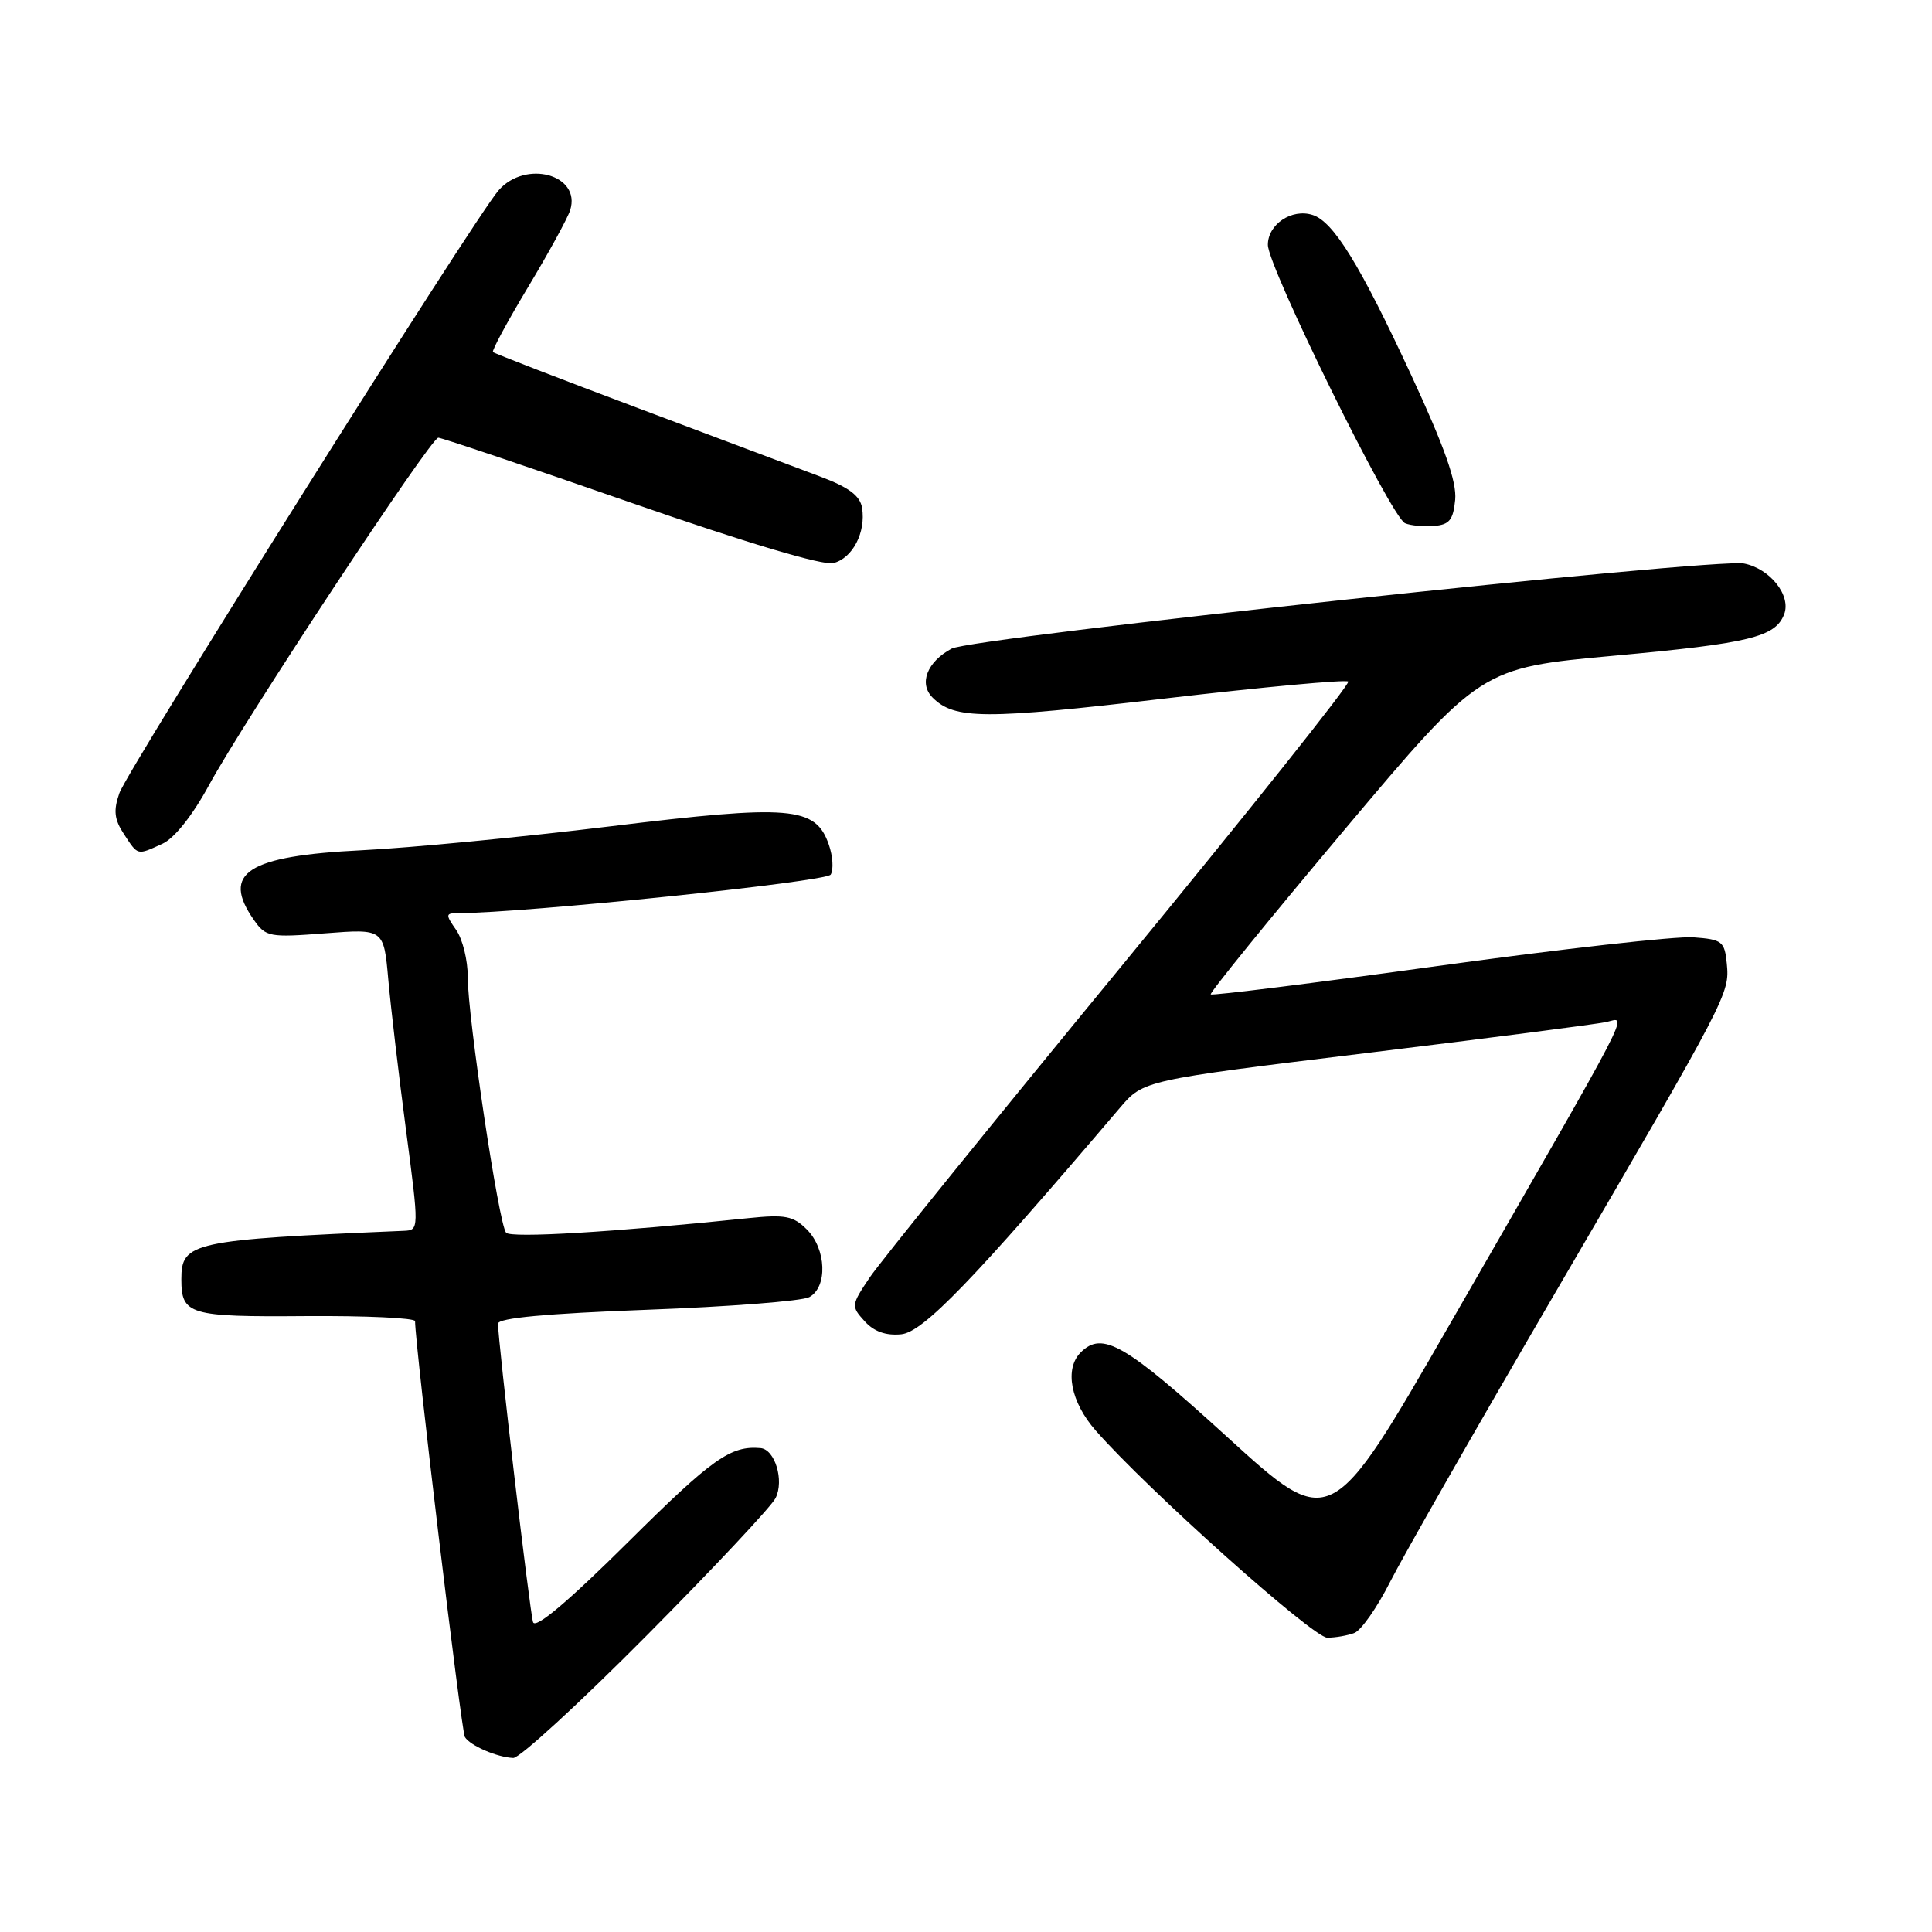 <?xml version="1.0" encoding="UTF-8" standalone="no"?>
<!DOCTYPE svg PUBLIC "-//W3C//DTD SVG 1.1//EN" "http://www.w3.org/Graphics/SVG/1.1/DTD/svg11.dtd" >
<svg xmlns="http://www.w3.org/2000/svg" xmlns:xlink="http://www.w3.org/1999/xlink" version="1.1" viewBox="0 0 256 256">
 <g >
 <path fill="currentColor"
d=" M 85.65 216.75 C 94.53 207.81 102.23 199.60 102.77 198.50 C 103.93 196.17 102.69 192.06 100.78 191.88 C 96.82 191.53 94.40 193.24 83.29 204.27 C 75.25 212.25 70.93 215.89 70.63 214.94 C 70.19 213.53 65.97 177.59 65.99 175.39 C 66.00 174.64 72.40 174.05 85.73 173.55 C 96.58 173.15 106.25 172.40 107.23 171.88 C 109.68 170.56 109.51 165.51 106.91 162.91 C 105.11 161.11 104.04 160.91 99.16 161.41 C 81.40 163.26 67.70 164.08 67.06 163.34 C 66.09 162.23 61.96 134.64 61.98 129.47 C 61.99 127.26 61.30 124.44 60.44 123.22 C 59.01 121.17 59.03 121.00 60.69 121.00 C 69.48 120.98 109.48 116.85 110.07 115.89 C 110.47 115.24 110.36 113.45 109.82 111.91 C 108.06 106.85 104.79 106.58 80.83 109.50 C 69.10 110.93 54.33 112.35 48.00 112.66 C 32.75 113.41 29.27 115.66 33.65 121.91 C 35.22 124.15 35.71 124.24 43.08 123.67 C 50.85 123.07 50.85 123.07 51.45 129.79 C 51.78 133.48 52.84 142.46 53.80 149.75 C 55.54 162.95 55.53 163.00 53.52 163.09 C 25.41 164.29 24.03 164.59 24.03 169.50 C 24.03 174.21 25.04 174.51 40.47 174.39 C 48.46 174.33 55.00 174.64 55.00 175.06 C 55.00 178.23 61.13 229.41 61.60 230.17 C 62.31 231.31 65.86 232.85 68.01 232.94 C 68.84 232.97 76.78 225.69 85.65 216.75 Z  M 179.47 216.37 C 180.36 216.03 182.49 212.99 184.19 209.62 C 185.89 206.26 195.80 188.90 206.22 171.05 C 229.07 131.91 229.19 131.67 228.81 127.68 C 228.52 124.73 228.20 124.48 224.37 124.20 C 222.10 124.03 206.86 125.74 190.50 128.00 C 174.15 130.26 160.62 131.95 160.43 131.76 C 160.24 131.58 168.21 121.77 178.14 109.96 C 196.20 88.50 196.20 88.50 213.92 86.88 C 231.85 85.24 235.25 84.41 236.41 81.39 C 237.36 78.91 234.56 75.36 231.10 74.67 C 227.26 73.90 128.85 84.47 126.09 85.95 C 122.84 87.69 121.72 90.58 123.57 92.43 C 126.48 95.34 130.43 95.36 154.31 92.56 C 167.40 91.03 178.35 90.02 178.65 90.31 C 178.94 90.60 165.36 107.64 148.48 128.17 C 131.60 148.70 116.65 167.19 115.25 169.26 C 112.78 172.94 112.76 173.08 114.56 175.06 C 115.80 176.44 117.38 177.00 119.42 176.80 C 122.33 176.51 128.86 169.74 148.37 146.82 C 151.50 143.14 151.50 143.14 181.00 139.54 C 197.22 137.56 211.56 135.71 212.86 135.42 C 215.64 134.81 217.07 132.07 192.10 175.48 C 176.33 202.90 176.33 202.90 162.66 190.45 C 149.05 178.05 146.07 176.33 143.20 179.20 C 141.02 181.38 141.86 185.77 145.19 189.56 C 152.05 197.38 173.99 217.00 175.87 217.00 C 176.95 217.00 178.57 216.72 179.47 216.37 Z  M 21.51 111.81 C 23.10 111.09 25.50 108.07 27.68 104.06 C 32.38 95.42 57.08 58.00 58.08 58.00 C 58.51 58.00 69.96 61.86 83.53 66.58 C 98.96 71.95 109.04 74.96 110.43 74.61 C 112.97 73.97 114.75 70.55 114.23 67.30 C 113.97 65.69 112.48 64.57 108.69 63.15 C 105.83 62.08 94.98 58.00 84.57 54.09 C 74.16 50.18 65.50 46.83 65.32 46.65 C 65.14 46.47 67.23 42.61 69.96 38.06 C 72.69 33.52 75.21 28.92 75.55 27.85 C 77.04 23.14 69.62 21.11 66.04 25.25 C 62.80 29.00 16.92 101.94 15.82 105.09 C 15.01 107.40 15.14 108.57 16.42 110.52 C 18.31 113.40 18.13 113.35 21.51 111.81 Z  M 192.82 66.22 C 193.04 63.85 191.42 59.25 187.00 49.72 C 180.20 35.06 176.69 29.35 173.92 28.48 C 171.17 27.60 168.00 29.72 168.00 32.44 C 168.00 35.37 184.36 68.58 186.18 69.33 C 186.90 69.64 188.62 69.80 190.00 69.69 C 192.05 69.53 192.56 68.90 192.82 66.22 Z "/>
</g>
</svg>
